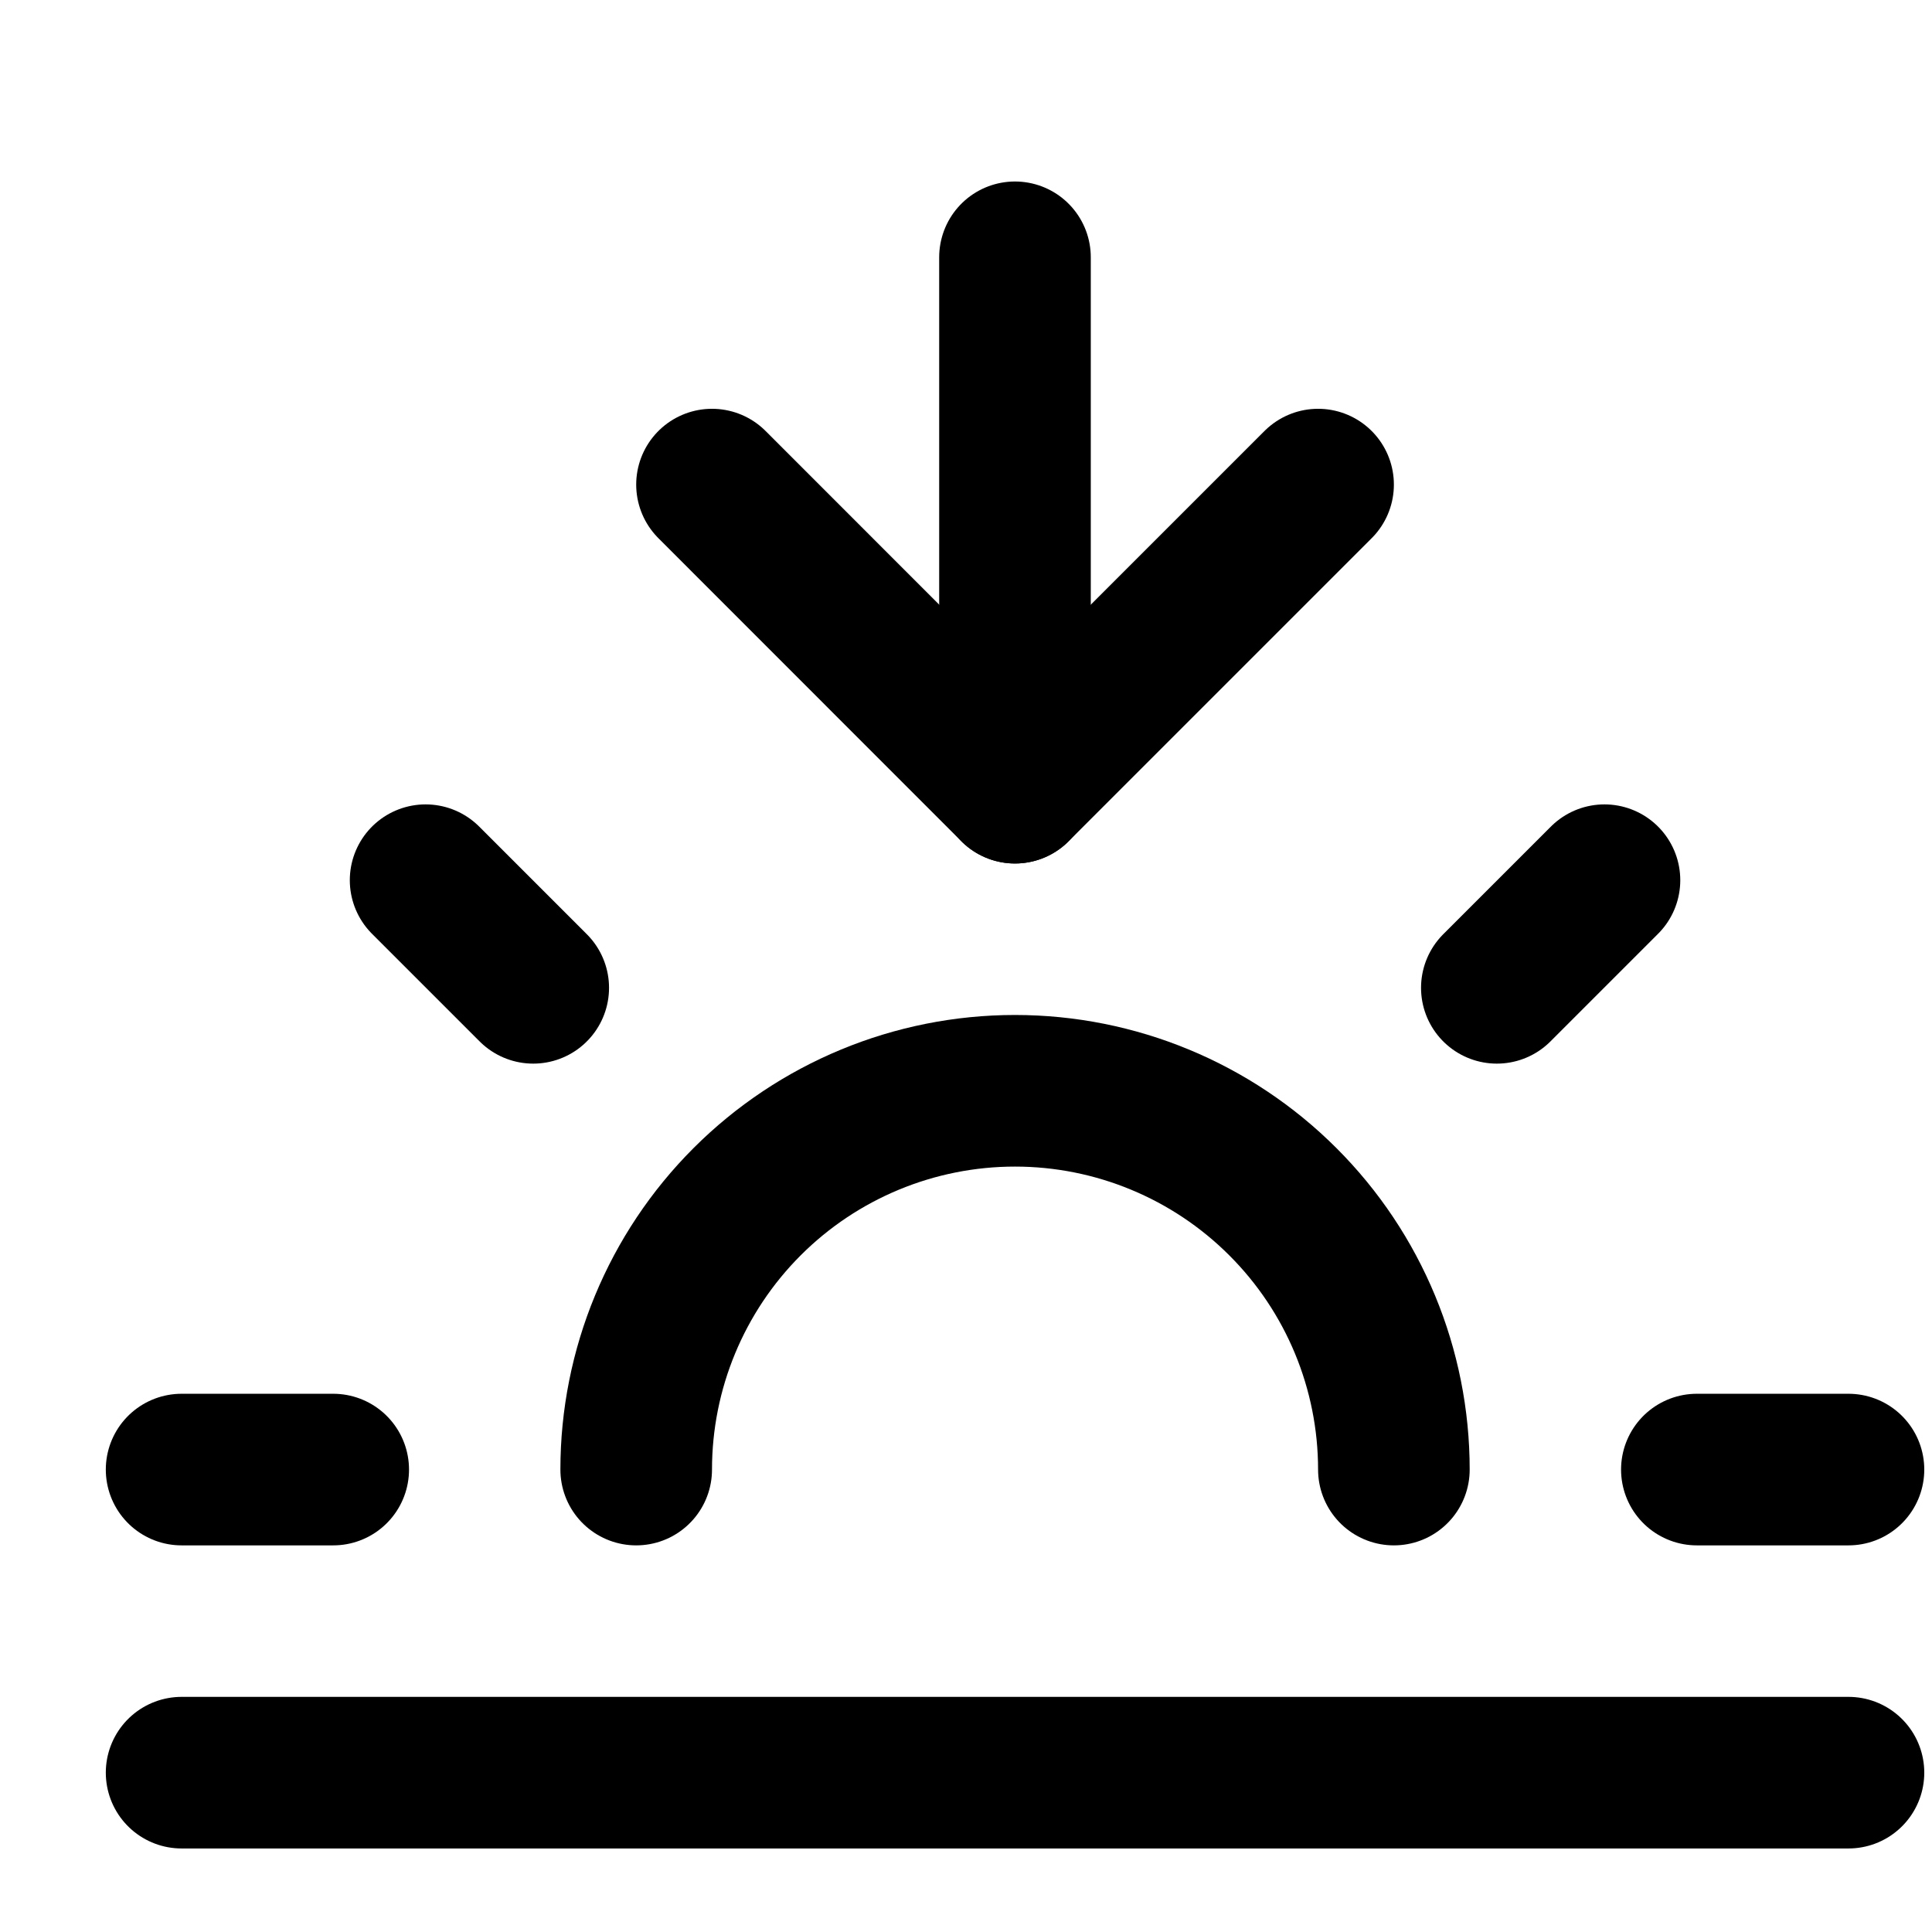 <svg width="17" height="17" viewBox="0 0 17 17" fill="none" xmlns="http://www.w3.org/2000/svg">
<g clip-path="url(#clip0_481_2517)">
<path d="M12.265 12.931C12.265 12.047 11.914 11.199 11.288 10.574C10.663 9.949 9.815 9.598 8.931 9.598C8.047 9.598 7.199 9.949 6.574 10.574C5.949 11.199 5.598 12.047 5.598 12.931" stroke="currentColor" stroke-width="1.334" stroke-linecap="round" stroke-linejoin="round"/>
<path d="M8.931 6.931V2.264" stroke="currentColor" stroke-width="1.334" stroke-linecap="round" stroke-linejoin="round"/>
<path d="M3.745 7.745L4.692 8.692" stroke="currentColor" stroke-width="1.334" stroke-linecap="round" stroke-linejoin="round"/>
<path d="M1.598 12.931H2.932" stroke="currentColor" stroke-width="1.334" stroke-linecap="round" stroke-linejoin="round"/>
<path d="M14.931 12.931H16.265" stroke="currentColor" stroke-width="1.334" stroke-linecap="round" stroke-linejoin="round"/>
<path d="M13.171 8.692L14.118 7.745" stroke="currentColor" stroke-width="1.334" stroke-linecap="round" stroke-linejoin="round"/>
<path d="M16.265 15.598H1.598" stroke="currentColor" stroke-width="1.334" stroke-linecap="round" stroke-linejoin="round"/>
<path d="M11.598 4.264L8.931 6.931L6.265 4.264" stroke="currentColor" stroke-width="1.334" stroke-linecap="round" stroke-linejoin="round"/>
</g>
<defs>
<clipPath id="clip0_481_2517">
<rect width="16" height="16" fill="white" transform="translate(0.931 0.931)"/>
</clipPath>
</defs>
</svg>
